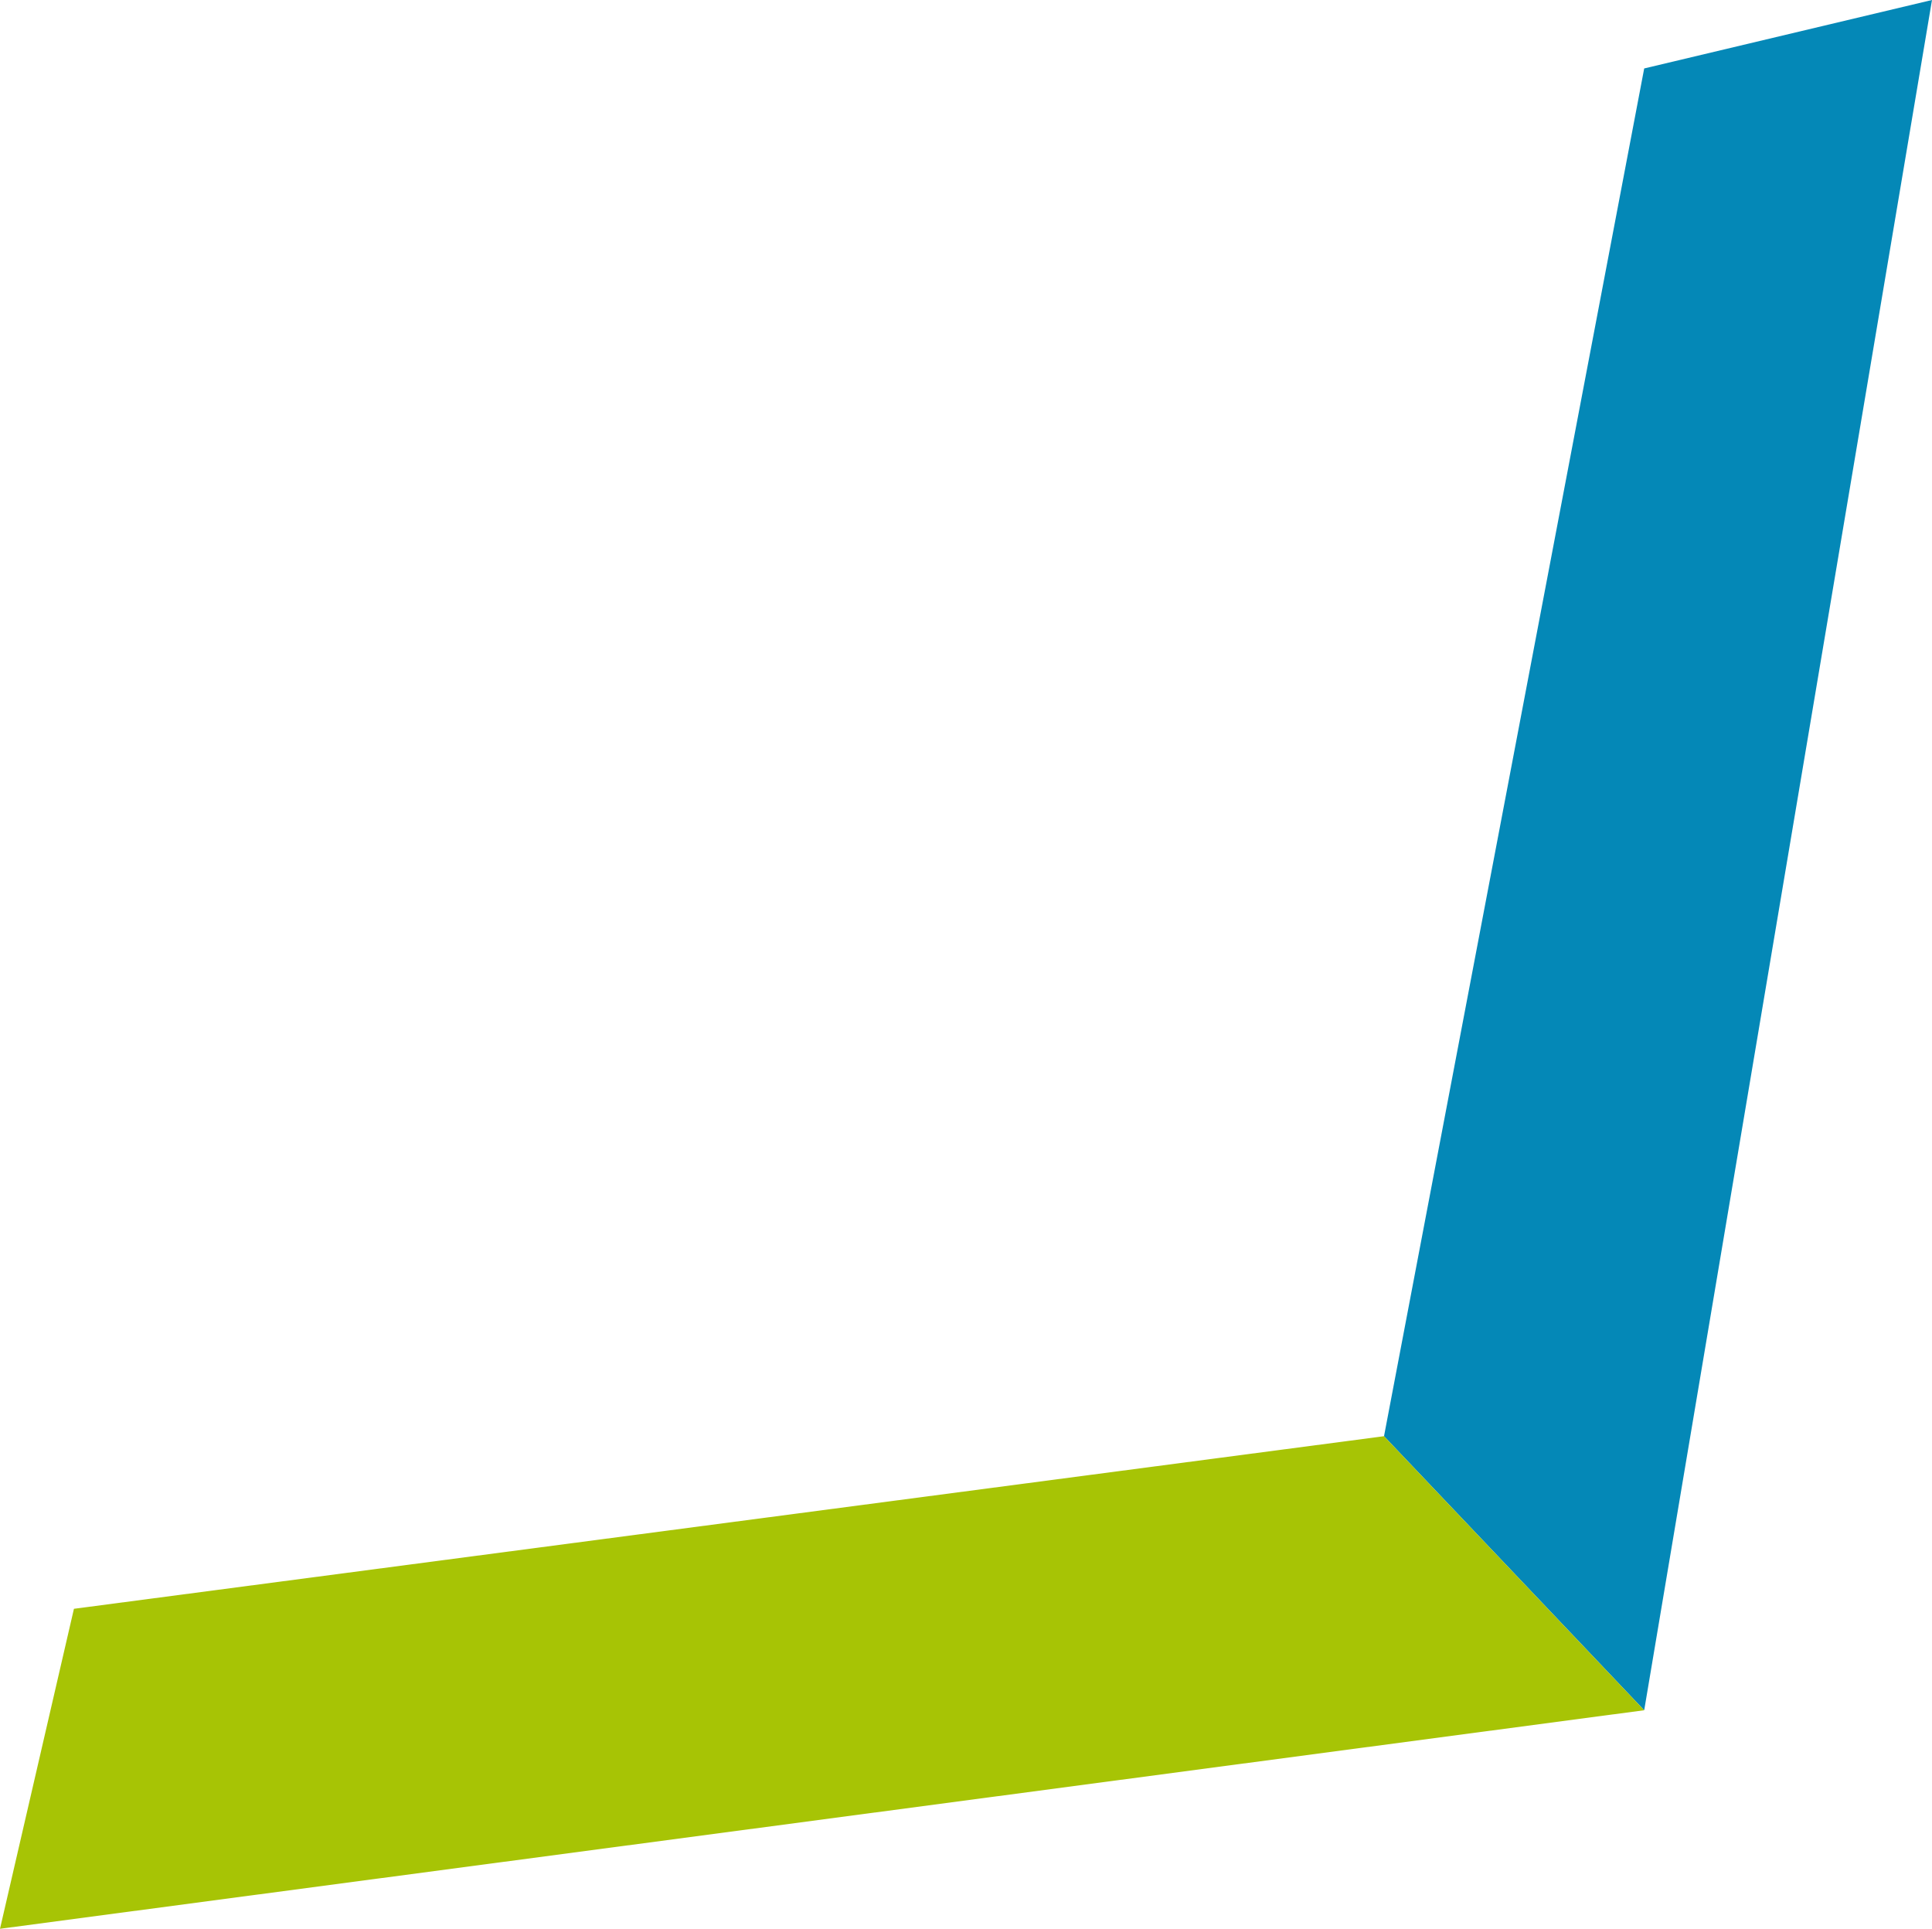 <svg version="1.1" id="图层_1" x="0px" y="0px" width="52.053px" height="51.964px" viewBox="0 0 52.053 51.964" enable-background="new 0 0 52.053 51.964" xml:space="preserve" xmlns="http://www.w3.org/2000/svg" xmlns:xlink="http://www.w3.org/1999/xlink" xmlns:xml="http://www.w3.org/XML/1998/namespace">
  <polygon fill="#0488B7" points="44.299,1.844 37.289,38.693 44.299,46.076 52.053,0 " class="color c1"/>
  <polygon fill="#A7C405" points="1.992,43.343 0,51.964 44.299,46.076 37.289,38.693 " class="color c2"/>
</svg>